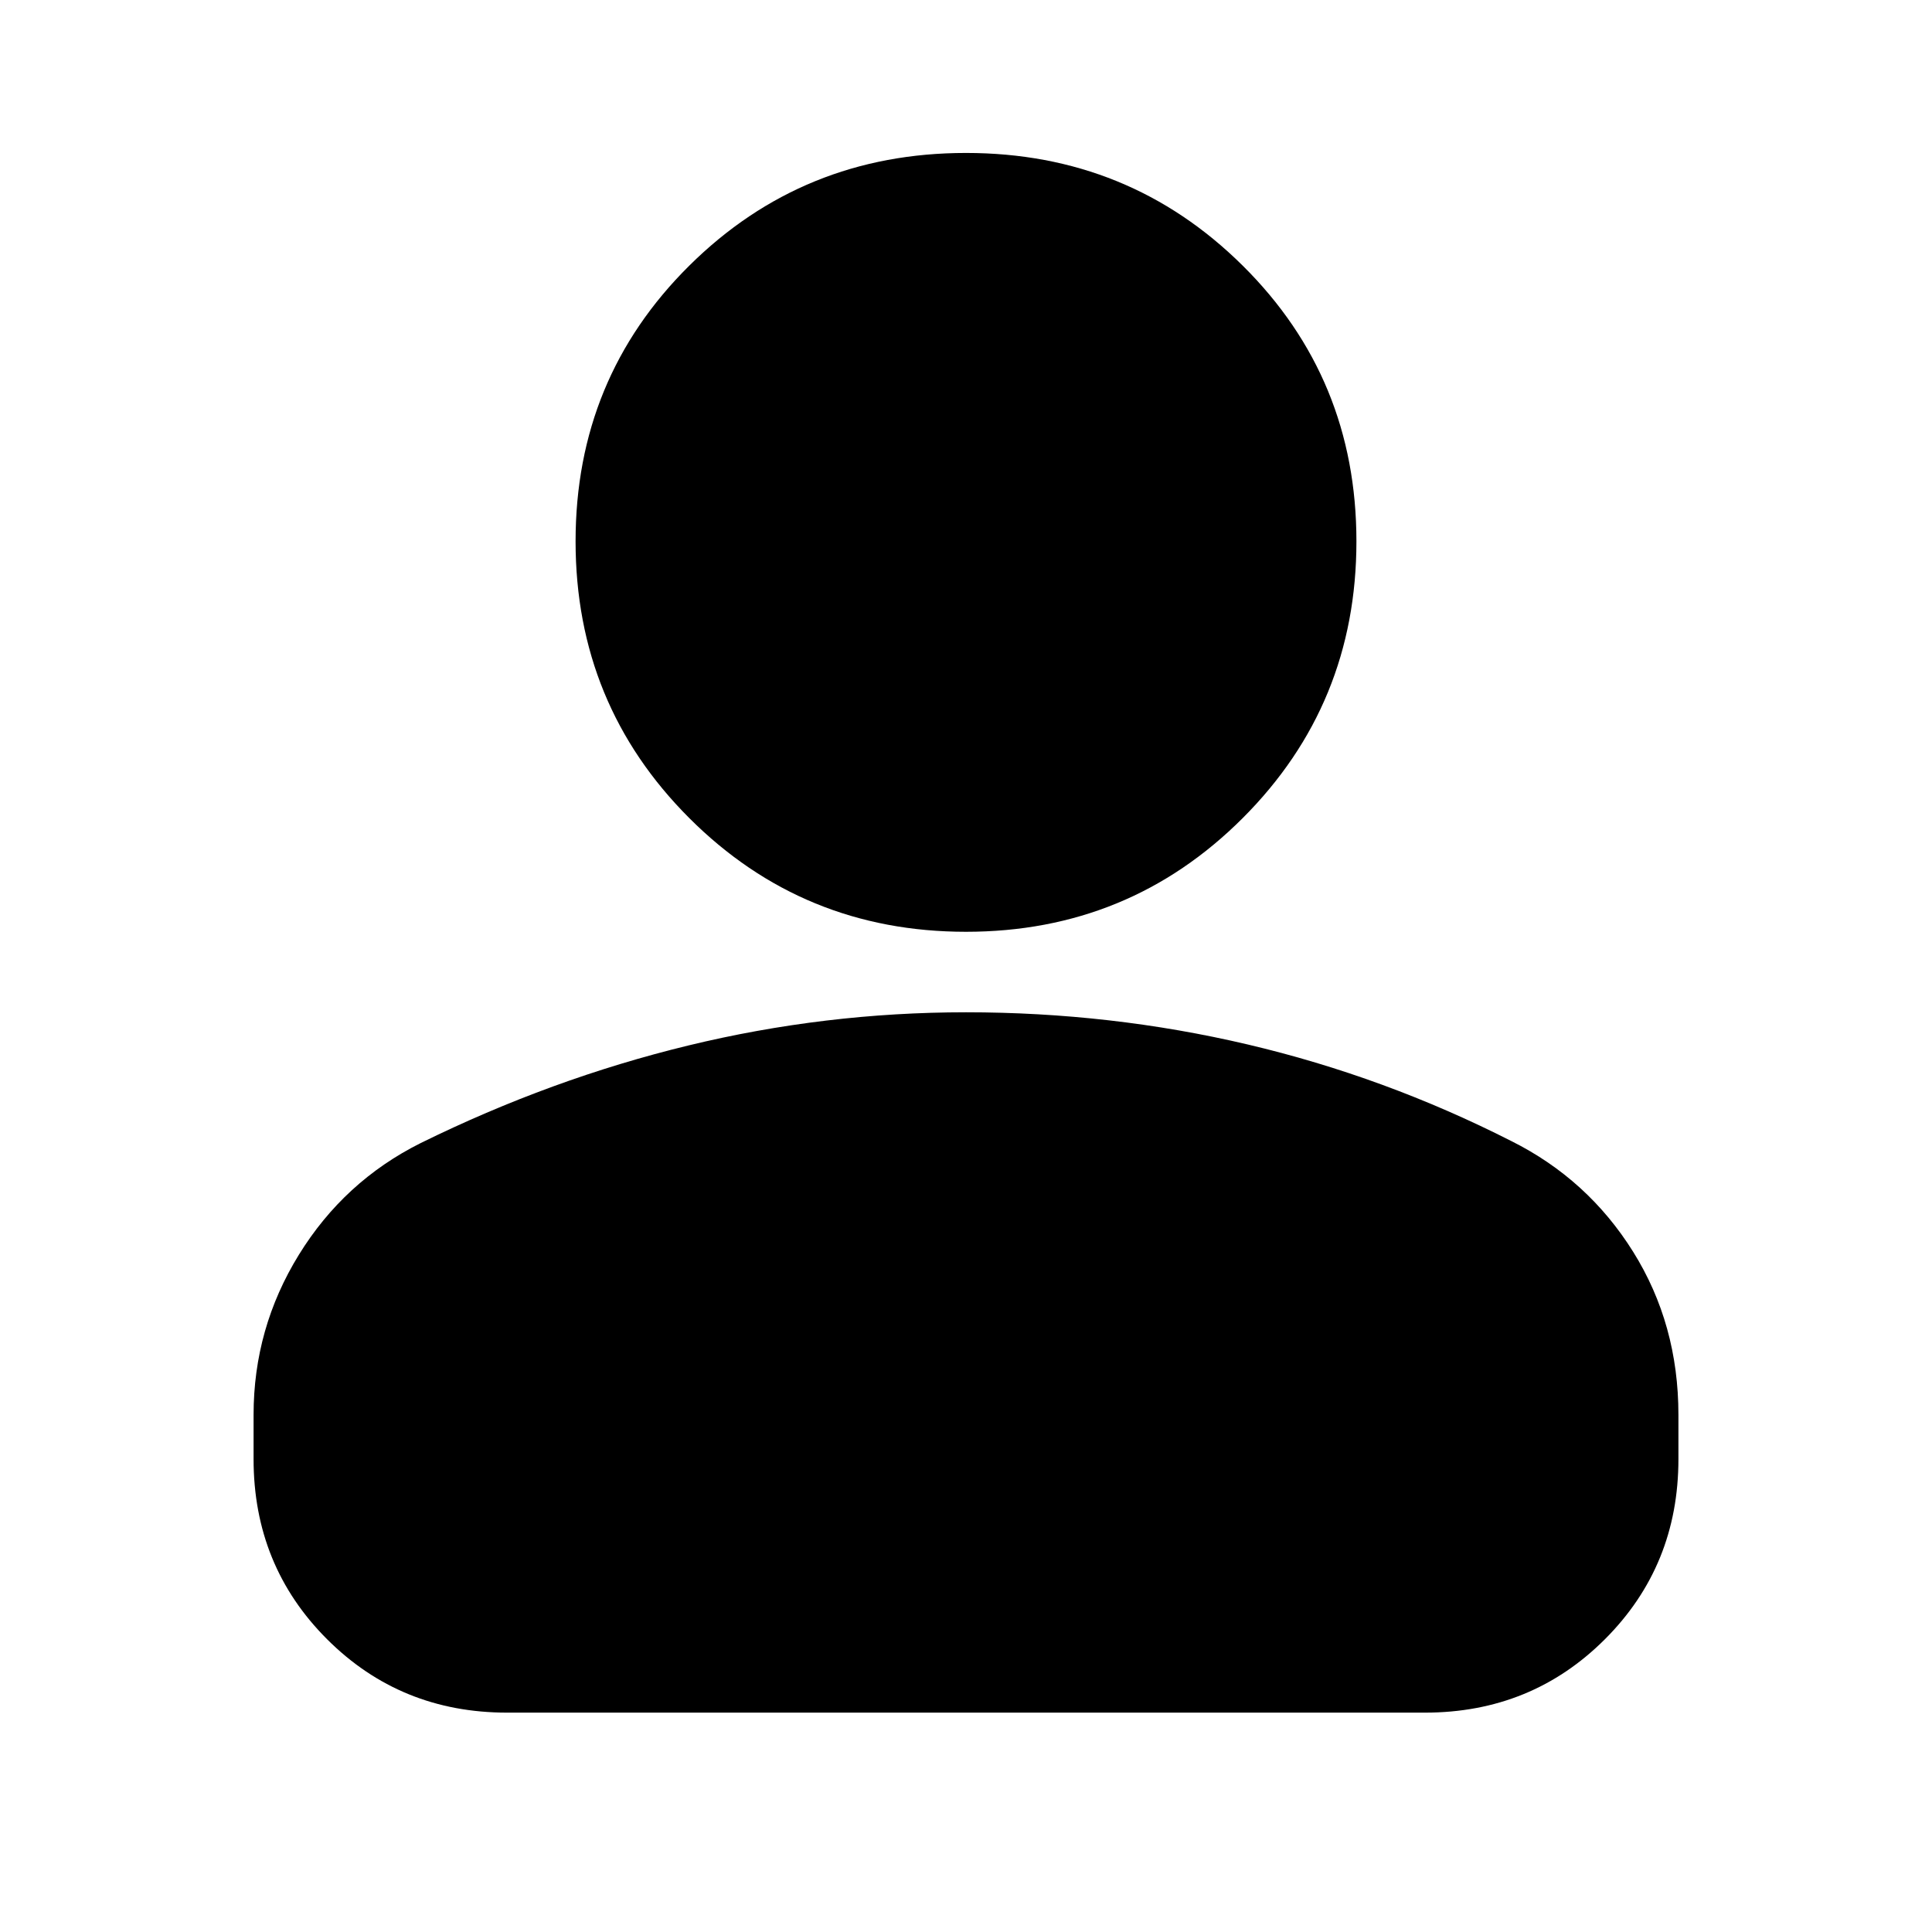 <svg xmlns="http://www.w3.org/2000/svg" height="24" viewBox="0 -960 960 960" width="24"><path d="M480-497q-81 0-137.5-56.5T286-691q0-81 56.5-137T480-884q81 0 137.5 56T674-691q0 81-56.5 137.5T480-497ZM126-235v-22q0-43 22.5-79.5T209-392q65-32 133-48.5T480-457q72 0 140 16t131 48q38 19 60.5 55t22.5 81v22q0 53-36.5 89.5T708-109H252q-53 0-89.5-36.5T126-235Z"/></svg>